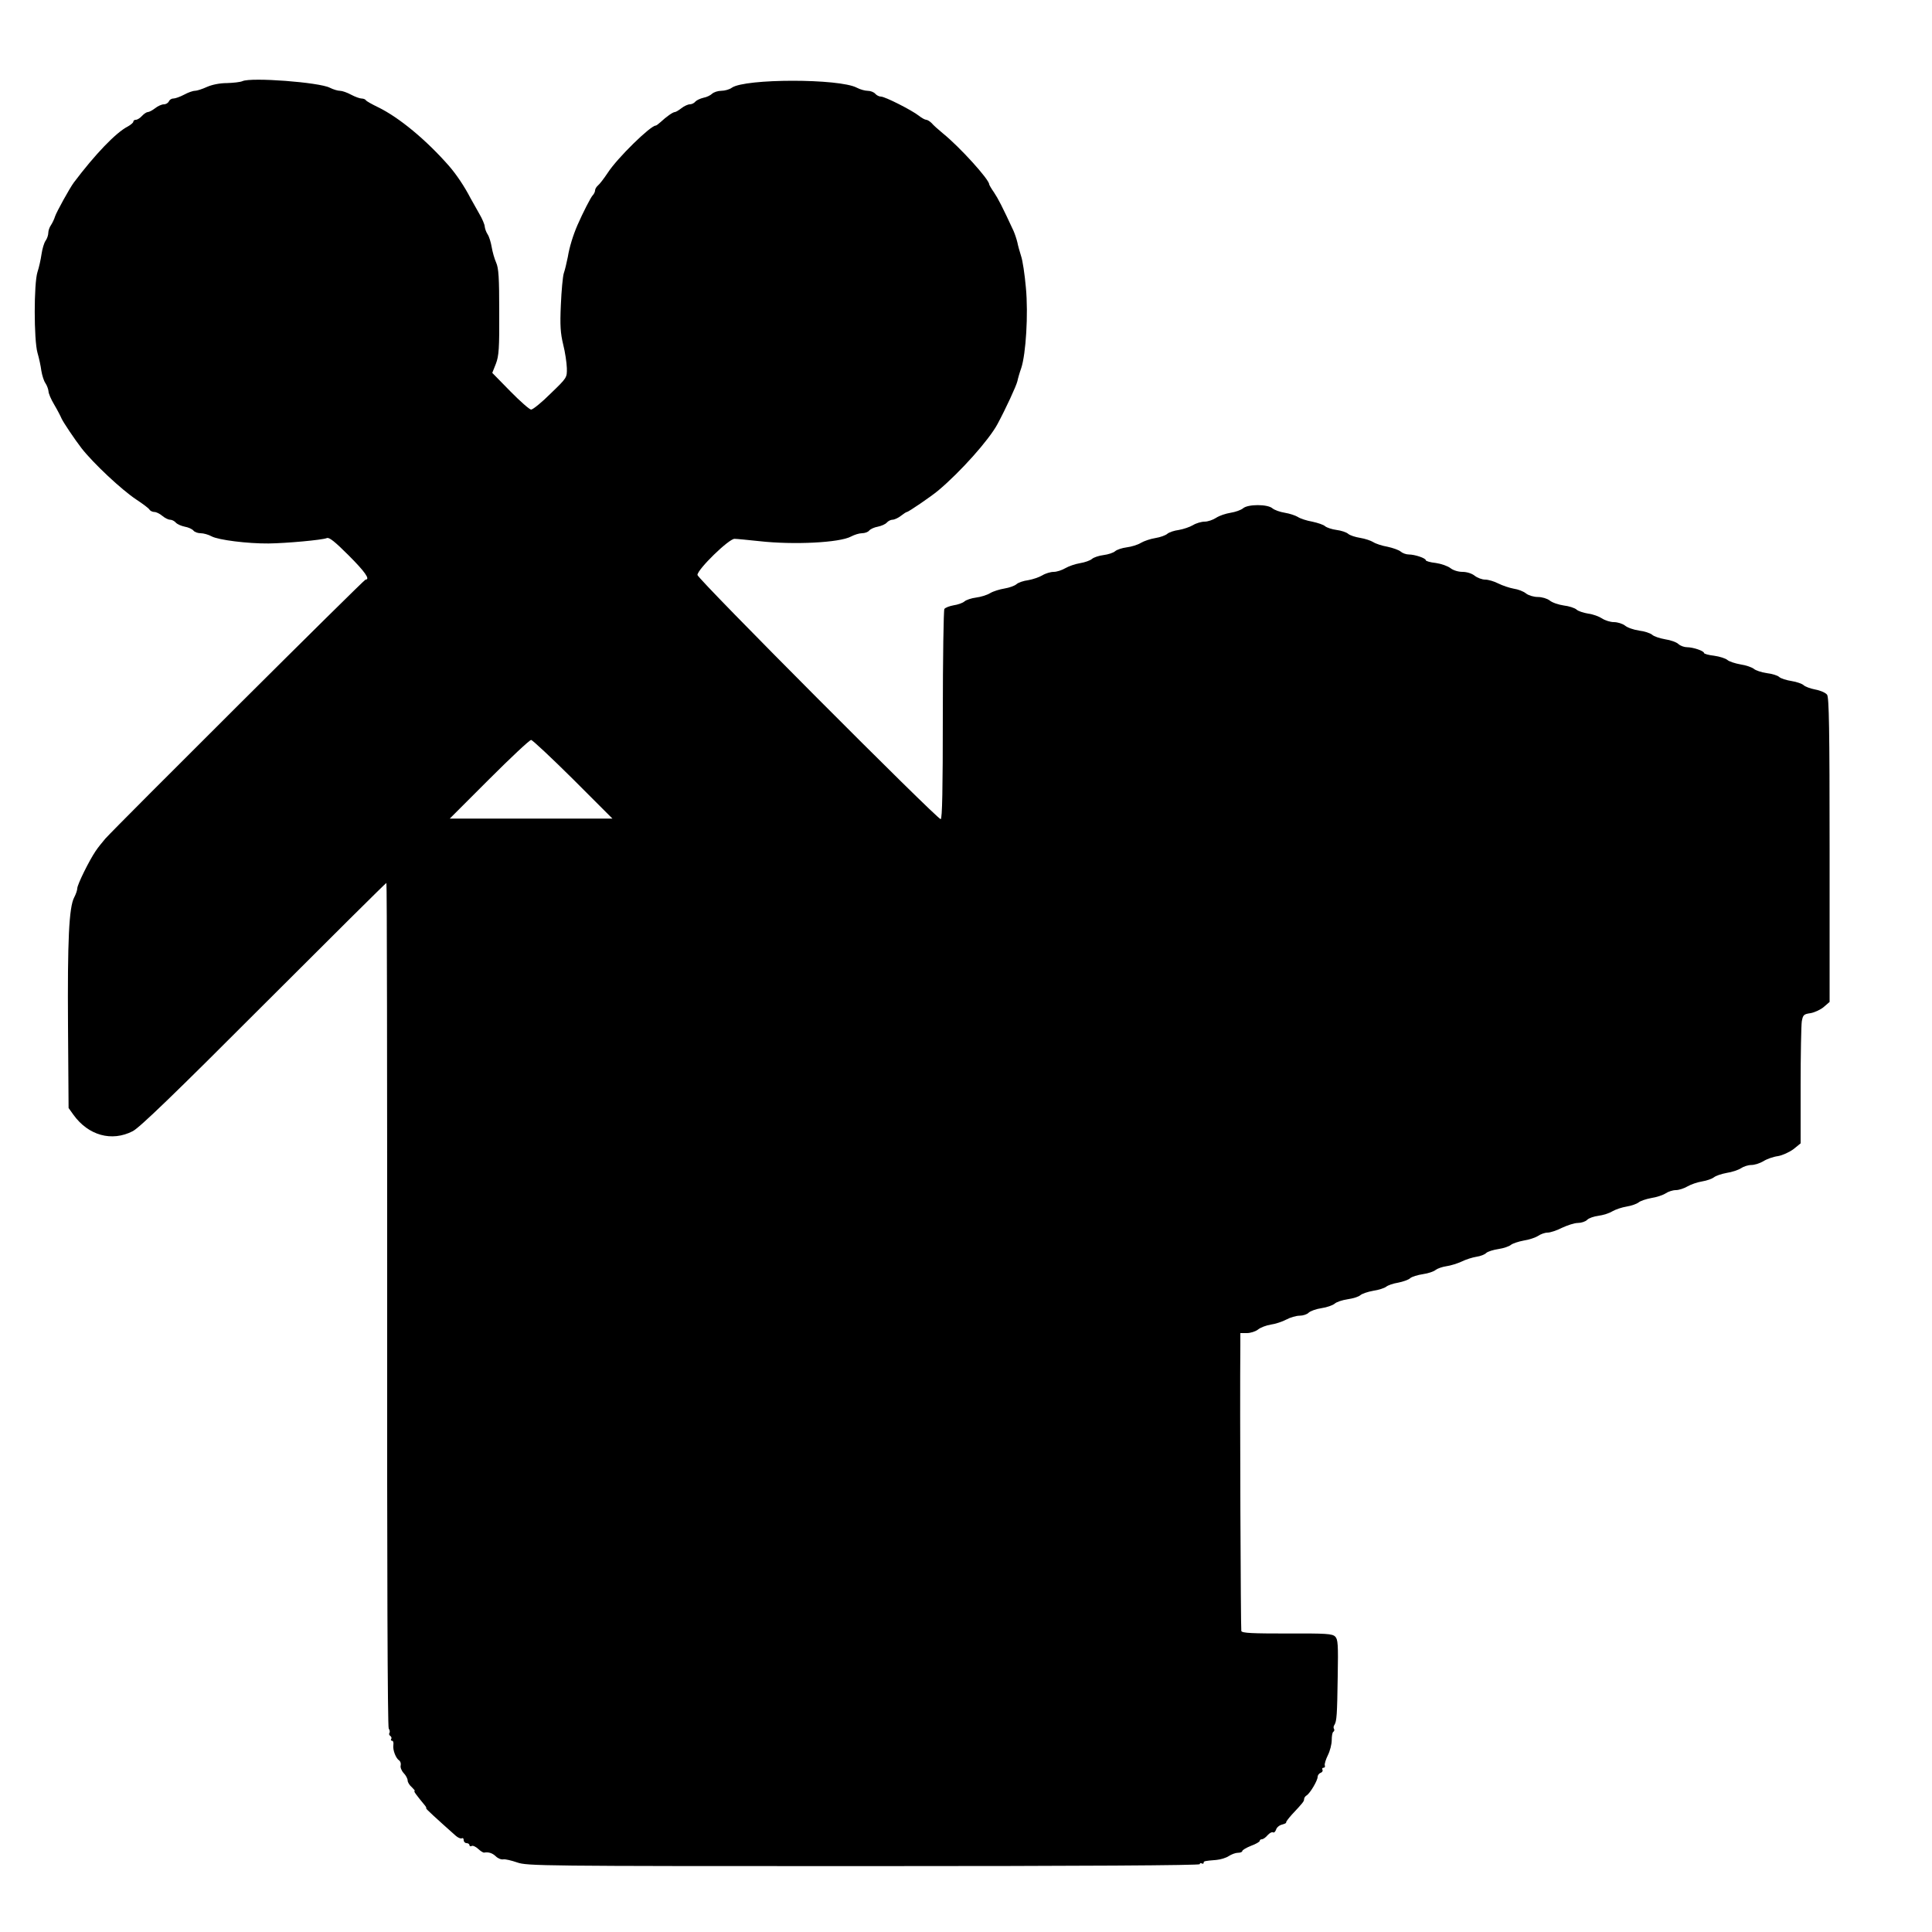 <?xml version="1.0" standalone="no"?>
<!DOCTYPE svg PUBLIC "-//W3C//DTD SVG 20010904//EN"
 "http://www.w3.org/TR/2001/REC-SVG-20010904/DTD/svg10.dtd">
<svg version="1.0" xmlns="http://www.w3.org/2000/svg"
 width="1000pt" height="1000pt" viewBox="0 0 1000 1000"
 preserveAspectRatio="xMidYMid meet">
<g transform="translate(0,1000) scale(0.1,-0.1)"
fill="#000000" stroke="none">
<path d="M1255 9580 c-11 -5 -47 -9 -80 -10 -37 0 -77 -8 -104 -20 -24 -11
-52 -20 -62 -20 -11 0 -36 -9 -56 -20 -21 -11 -46 -20 -56 -20 -10 0 -20 -7
-23 -15 -4 -8 -15 -15 -26 -15 -11 0 -31 -9 -45 -20 -14 -11 -31 -20 -38 -20
-6 0 -20 -9 -30 -20 -10 -11 -24 -20 -32 -20 -7 0 -13 -4 -13 -10 0 -5 -13
-16 -29 -25 -61 -31 -170 -145 -279 -290 -21 -28 -90 -153 -97 -175 -4 -14
-14 -34 -21 -45 -8 -11 -14 -29 -14 -40 0 -11 -6 -30 -14 -41 -8 -11 -17 -42
-21 -69 -4 -28 -13 -69 -21 -93 -19 -59 -19 -350 0 -418 8 -27 17 -69 20 -93
4 -24 13 -53 21 -64 8 -12 15 -31 16 -42 0 -11 13 -42 30 -70 16 -27 33 -60
38 -72 10 -21 64 -102 103 -153 61 -78 207 -215 284 -266 32 -21 63 -44 67
-51 4 -7 16 -13 26 -13 10 0 28 -9 41 -20 13 -11 31 -20 40 -20 10 0 23 -7 30
-15 7 -8 27 -17 46 -21 18 -3 38 -12 45 -20 6 -8 23 -14 38 -14 14 0 40 -7 56
-16 35 -19 187 -38 295 -37 91 1 279 18 302 28 12 5 42 -19 112 -89 85 -85
114 -126 88 -126 -8 0 -1288 -1275 -1347 -1341 -16 -19 -39 -47 -50 -64 -34
-50 -95 -174 -95 -193 0 -9 -7 -30 -16 -47 -27 -51 -35 -223 -32 -664 l3 -426
25 -35 c77 -107 198 -141 307 -85 35 18 211 187 678 655 346 346 632 630 635
630 3 0 4 -982 4 -2183 -1 -1362 2 -2187 8 -2194 5 -7 7 -17 4 -22 -4 -5 -2
-12 4 -16 6 -4 8 -11 5 -16 -4 -5 -1 -9 4 -9 6 0 9 -10 7 -22 -4 -26 13 -69
30 -80 7 -5 10 -16 8 -26 -3 -9 4 -27 15 -39 12 -12 21 -30 21 -39 0 -9 10
-25 22 -35 11 -11 18 -19 14 -19 -7 0 8 -20 55 -77 5 -7 7 -13 5 -13 -5 0 52
-52 152 -141 12 -11 27 -17 32 -14 6 3 10 -1 10 -9 0 -9 7 -16 15 -16 8 0 15
-5 15 -11 0 -5 5 -7 11 -4 6 4 21 -3 33 -14 13 -12 27 -21 32 -20 22 4 42 -2
60 -19 11 -11 28 -18 39 -16 10 2 43 -6 72 -16 52 -18 118 -19 1793 -19 1148
0 1740 4 1740 10 0 6 5 7 10 4 6 -3 10 -2 10 3 0 9 4 10 66 15 22 2 51 11 64
20 14 9 35 17 47 17 13 0 23 4 23 9 0 5 20 17 45 27 25 9 45 21 45 25 0 5 5 9
11 9 7 0 20 9 30 21 10 11 22 18 28 15 5 -4 12 3 16 14 3 11 17 23 31 26 14 4
23 8 21 11 -2 2 11 20 30 41 57 61 63 68 63 80 0 6 6 15 13 19 18 11 57 77 57
96 0 8 7 18 16 21 8 3 12 10 9 16 -3 5 -1 10 5 10 7 0 10 6 7 13 -2 6 5 30 16
52 11 22 20 57 20 78 0 20 3 40 8 43 5 3 7 10 4 15 -4 5 -3 15 2 21 12 20 14
51 17 252 3 165 1 191 -13 205 -15 15 -46 17 -249 16 -180 0 -233 2 -237 13
-3 10 -8 1154 -5 1480 l0 62 34 0 c18 0 44 8 57 18 13 11 43 22 67 26 23 3 59
15 80 26 20 11 51 20 69 20 17 0 39 7 47 16 9 8 38 19 66 23 28 4 58 15 68 23
9 9 40 19 67 23 28 4 57 13 66 21 9 8 39 18 67 23 28 4 58 14 67 21 8 7 36 17
62 21 25 5 54 15 62 23 9 8 39 17 66 21 28 4 57 14 66 22 9 7 34 16 55 19 22
3 57 14 79 24 22 11 57 22 77 25 21 3 44 12 51 20 8 7 36 16 63 20 27 4 56 14
65 22 9 7 39 17 66 22 27 4 60 15 74 24 13 9 35 17 49 17 14 0 48 11 75 25 28
13 64 25 82 25 17 0 39 7 48 16 8 9 35 18 58 21 23 3 56 13 72 23 17 10 50 21
75 25 25 4 52 14 61 21 9 8 39 18 66 23 27 4 60 15 74 24 13 9 37 17 53 17 16
0 43 9 60 19 17 10 51 22 76 26 25 4 52 14 61 21 9 8 39 18 66 23 27 4 60 15
74 24 13 9 37 17 54 17 16 0 45 9 63 20 17 11 51 23 75 26 23 4 58 20 80 36
l37 30 0 296 c0 164 3 314 6 335 6 34 10 38 46 43 21 4 52 18 69 33 l29 25 0
786 c0 631 -3 790 -13 804 -7 10 -34 22 -61 27 -26 5 -53 15 -61 23 -8 7 -36
17 -62 21 -26 4 -55 13 -64 21 -8 8 -38 17 -65 20 -27 4 -57 14 -66 22 -10 8
-41 19 -69 23 -28 5 -59 15 -68 23 -9 8 -40 18 -69 22 -28 3 -52 10 -52 14 0
11 -57 30 -88 30 -14 0 -34 7 -44 16 -10 10 -41 21 -69 25 -28 5 -59 15 -68
24 -10 8 -40 18 -67 21 -27 4 -60 15 -73 26 -13 10 -39 18 -58 18 -18 0 -46 9
-61 19 -15 10 -47 22 -72 25 -24 4 -52 13 -60 21 -9 8 -39 18 -66 21 -27 4
-60 15 -73 26 -13 10 -40 18 -61 18 -21 0 -48 8 -61 18 -13 11 -42 22 -64 25
-22 4 -58 16 -80 27 -21 11 -52 20 -68 20 -16 0 -40 9 -54 20 -15 12 -41 20
-63 20 -22 0 -48 8 -62 19 -14 11 -48 23 -76 27 -29 3 -52 10 -52 14 0 11 -57
30 -88 30 -14 0 -33 7 -42 15 -9 8 -40 19 -68 25 -29 5 -62 16 -74 24 -13 8
-43 18 -68 22 -25 4 -53 13 -62 21 -9 8 -36 17 -60 20 -24 3 -50 12 -59 19 -8
8 -39 18 -67 24 -29 5 -62 16 -74 24 -13 8 -43 18 -68 22 -25 4 -53 14 -64 23
-25 22 -127 22 -152 0 -11 -9 -39 -19 -64 -23 -25 -4 -59 -15 -75 -26 -17 -11
-43 -20 -60 -20 -16 0 -44 -8 -60 -18 -17 -10 -50 -21 -73 -25 -24 -3 -51 -12
-60 -20 -9 -8 -37 -18 -62 -22 -25 -4 -58 -15 -75 -25 -16 -10 -49 -20 -73
-23 -24 -3 -51 -12 -60 -20 -9 -8 -36 -17 -60 -20 -24 -3 -51 -12 -60 -20 -9
-8 -37 -18 -62 -22 -25 -4 -59 -16 -76 -26 -17 -10 -44 -19 -60 -19 -16 0 -43
-8 -59 -18 -17 -10 -50 -21 -73 -25 -24 -3 -51 -12 -61 -21 -9 -8 -37 -18 -61
-22 -25 -4 -58 -14 -75 -24 -16 -10 -49 -20 -73 -23 -24 -3 -51 -12 -60 -20
-9 -8 -35 -17 -56 -20 -22 -4 -43 -12 -48 -19 -4 -7 -8 -255 -8 -550 0 -380
-3 -538 -11 -538 -19 0 -1259 1244 -1259 1264 0 29 163 188 192 187 12 0 70
-6 128 -12 178 -20 416 -8 475 24 17 9 42 17 56 17 15 0 32 6 38 14 7 8 27 17
45 20 19 4 39 13 46 21 7 8 20 15 30 15 9 0 29 9 43 20 14 11 28 20 31 20 8 0
125 80 161 110 116 97 264 263 308 345 44 82 97 197 103 222 3 15 12 46 20 68
24 73 37 279 24 416 -6 68 -17 142 -25 164 -7 22 -16 54 -19 70 -4 17 -13 44
-20 60 -58 125 -79 166 -101 199 -14 20 -25 39 -25 42 0 25 -152 193 -240 264
-23 19 -50 43 -58 53 -9 9 -22 17 -28 17 -6 0 -23 9 -38 21 -37 29 -175 99
-196 99 -10 0 -23 7 -30 15 -7 8 -24 15 -39 15 -14 0 -39 7 -56 16 -90 48
-578 48 -647 0 -12 -9 -37 -16 -55 -16 -17 0 -38 -7 -47 -15 -8 -8 -28 -18
-45 -21 -17 -4 -36 -13 -42 -20 -6 -8 -19 -14 -29 -14 -9 0 -29 -9 -43 -20
-14 -11 -29 -20 -34 -20 -10 0 -44 -24 -74 -52 -11 -10 -22 -18 -25 -18 -27 0
-199 -168 -248 -244 -20 -30 -43 -60 -51 -66 -8 -7 -15 -18 -15 -26 0 -7 -6
-19 -13 -26 -10 -11 -50 -89 -78 -153 -23 -53 -42 -115 -50 -165 -6 -30 -15
-68 -21 -85 -5 -16 -12 -90 -15 -163 -5 -106 -2 -147 12 -205 10 -39 18 -94
19 -122 1 -50 1 -50 -84 -132 -46 -46 -92 -83 -101 -83 -8 0 -57 43 -108 95
l-93 95 19 48 c15 40 18 78 17 267 0 178 -3 227 -16 256 -9 20 -19 56 -23 80
-4 24 -13 54 -21 66 -8 12 -14 30 -15 40 0 10 -13 41 -29 68 -16 28 -36 64
-45 80 -31 60 -72 121 -110 165 -118 135 -259 252 -368 305 -31 15 -60 31 -63
36 -3 5 -13 9 -22 9 -10 0 -34 9 -55 20 -20 11 -46 20 -57 20 -12 0 -35 7 -53
16 -54 28 -406 55 -452 34z m1711 -3613 l204 -204 -421 0 -421 0 204 204 c111
111 209 203 217 203 7 0 105 -92 217 -203z"/>
</g>
</svg>
